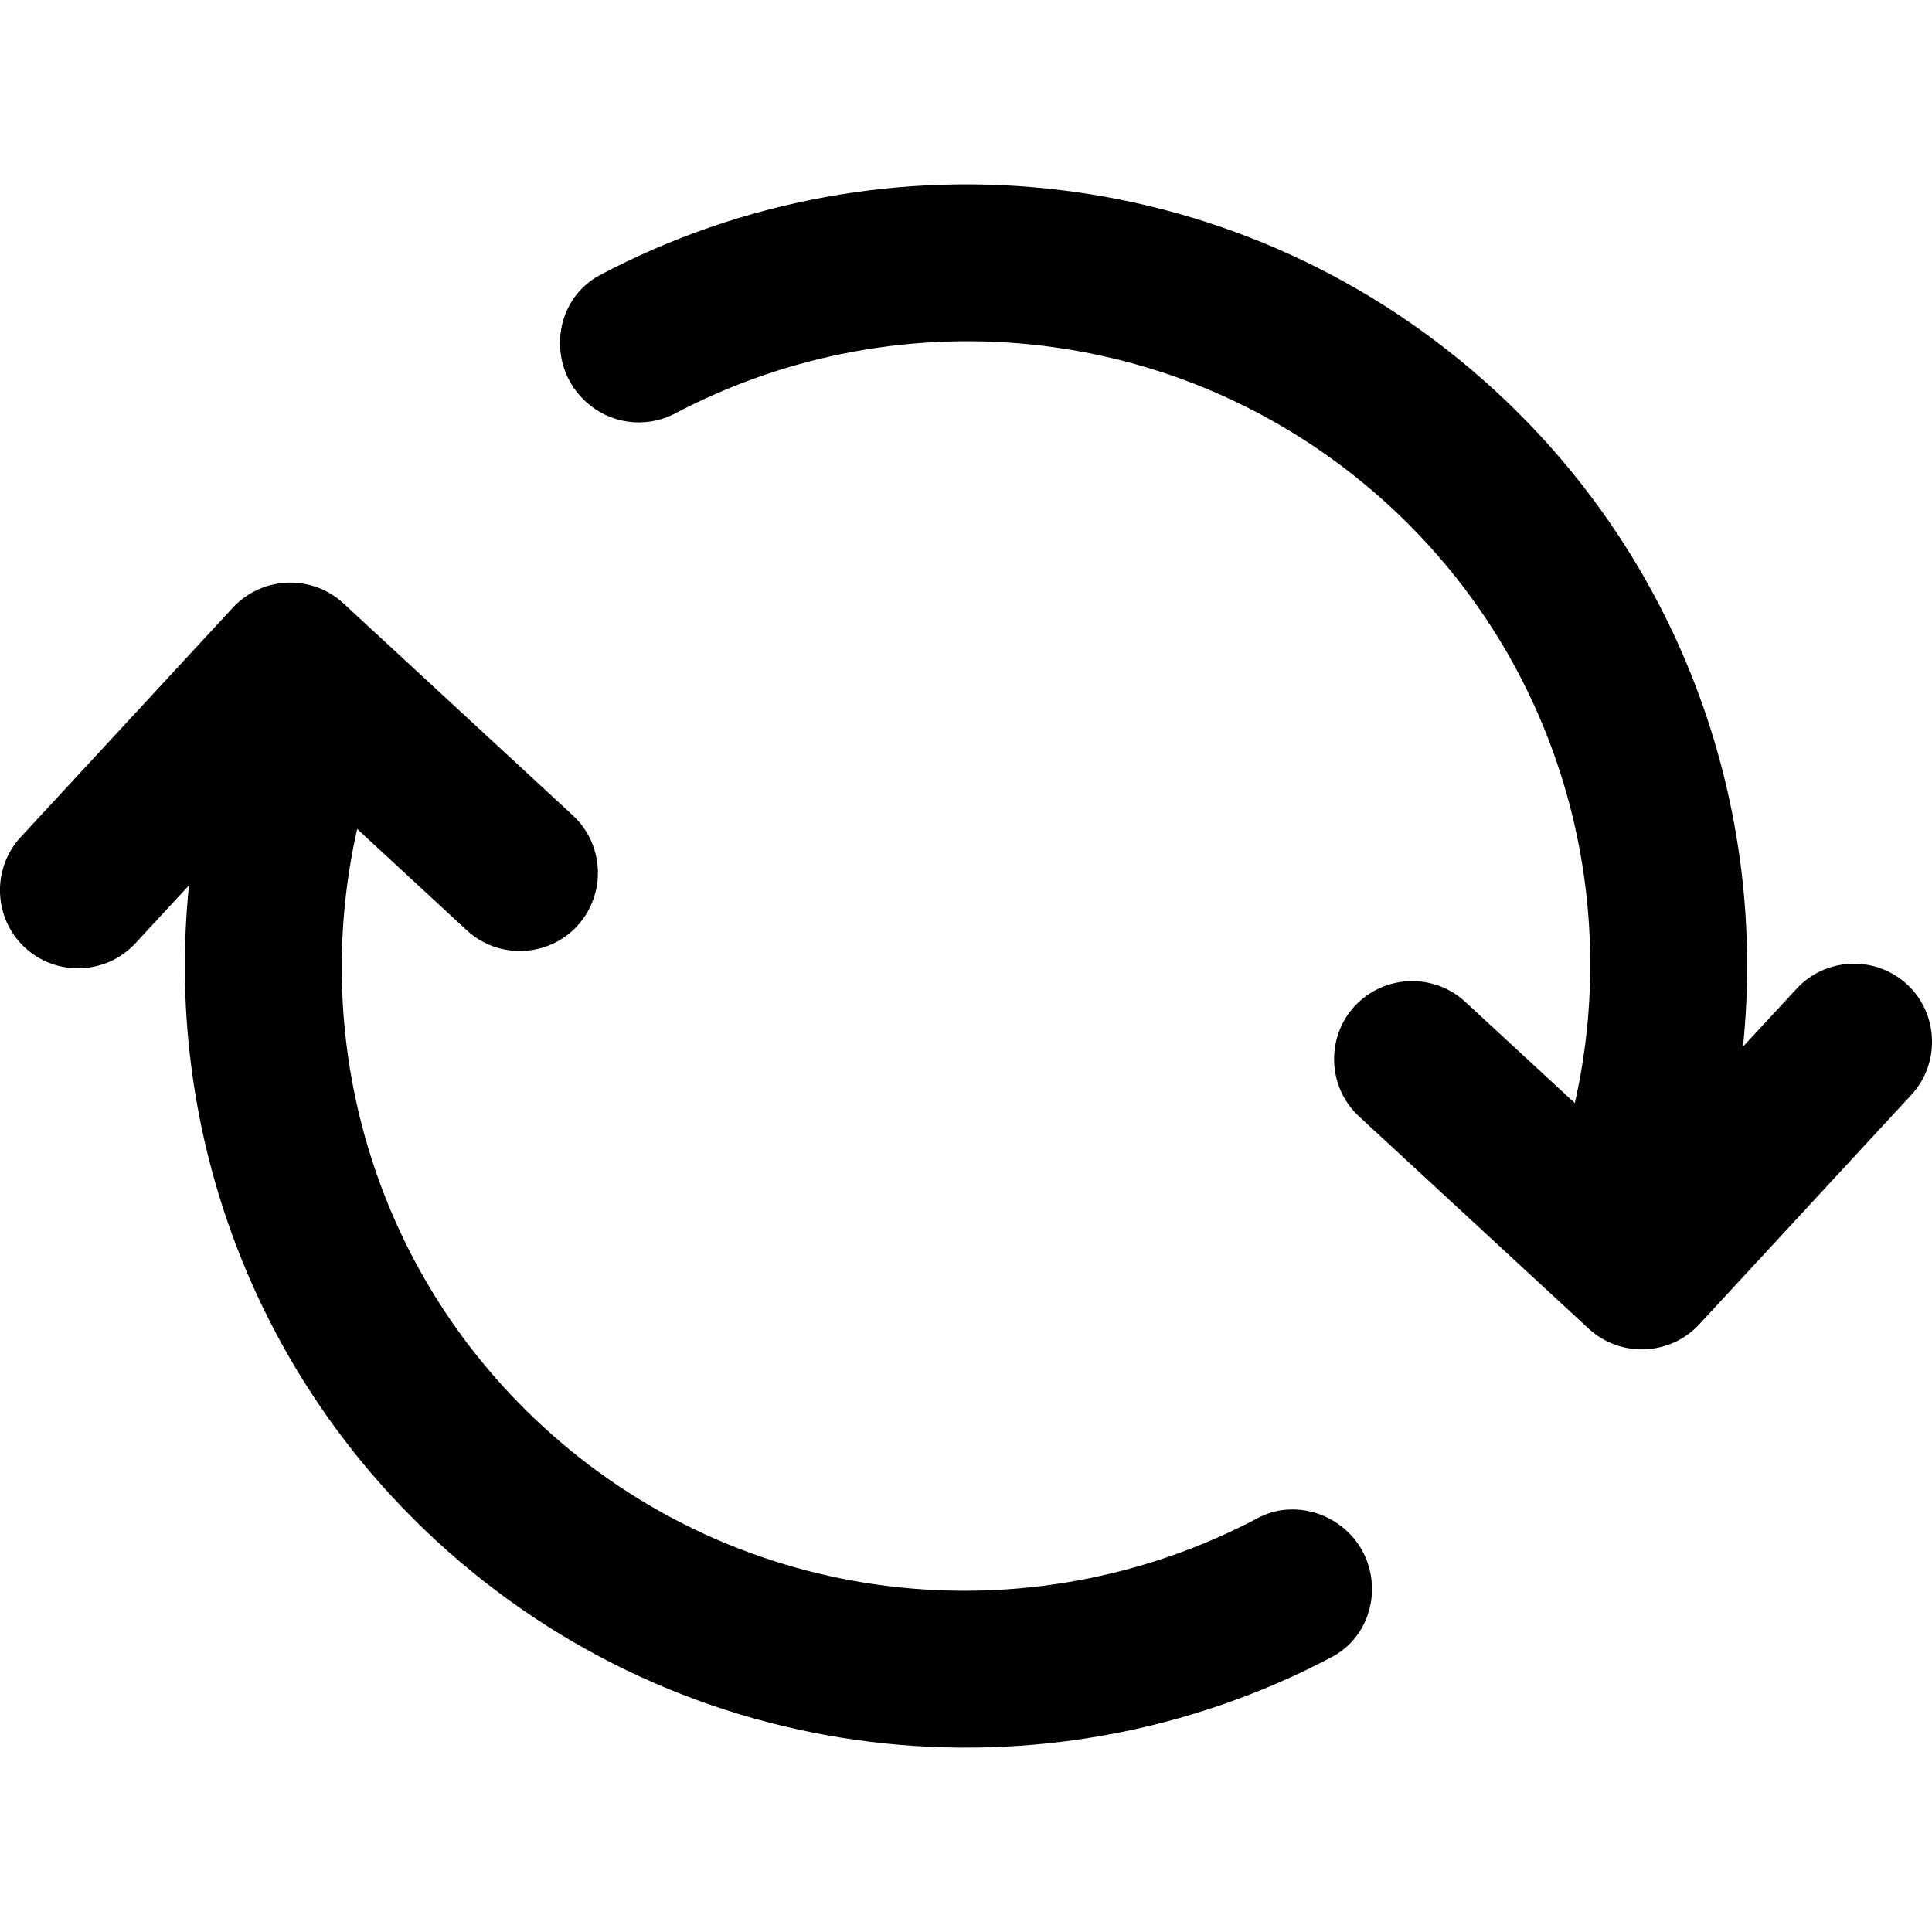 <?xml version="1.0" encoding="UTF-8" standalone="no"?>
<svg width="24" height="24" viewBox="0 0 24 24" version="1.1">
  <path d="m 7.171,11.503 c -0.363,0.392 -0.98,0.416 -1.372,0.054 L 4.437,10.298 c -0.591,2.614 0.187,5.462 2.29,7.406 2.488,2.3 6.075,2.654 8.909,1.148 0.357,-0.186 0.8,-0.107 1.092,0.163 0.485,0.448 0.4,1.255 -0.179,1.567 C 13.002,22.46 8.518,22.003 5.409,19.13 3.078,16.975 2.044,13.93 2.348,10.998 L 1.682,11.718 C 1.32,12.11 0.703,12.134 0.31,11.772 -0.082,11.409 -0.106,10.792 0.256,10.4 L 2.893,7.548 c 0.363,-0.392 0.98,-0.416 1.372,-0.054 l 2.852,2.636 c 0.392,0.362 0.416,0.98 0.054,1.372 z m 9.658,0.995 c 0.363,-0.392 0.98,-0.416 1.372,-0.054 l 1.362,1.259 C 20.154,11.089 19.376,8.24 17.273,6.296 14.784,3.996 11.198,3.642 8.364,5.148 8.187,5.235 7.988,5.266 7.793,5.237 7.597,5.208 7.416,5.12 7.272,4.985 6.787,4.537 6.872,3.729 7.451,3.418 10.998,1.54 15.482,1.997 18.591,4.87 c 2.331,2.155 3.365,5.2 3.061,8.132 l 0.666,-0.72 c 0.363,-0.392 0.98,-0.416 1.372,-0.054 0.392,0.362 0.416,0.98 0.054,1.372 l -2.636,2.852 c -0.362,0.392 -0.98,0.416 -1.372,0.054 L 16.883,13.869 C 16.491,13.507 16.467,12.89 16.829,12.497 Z"/>
</svg>
